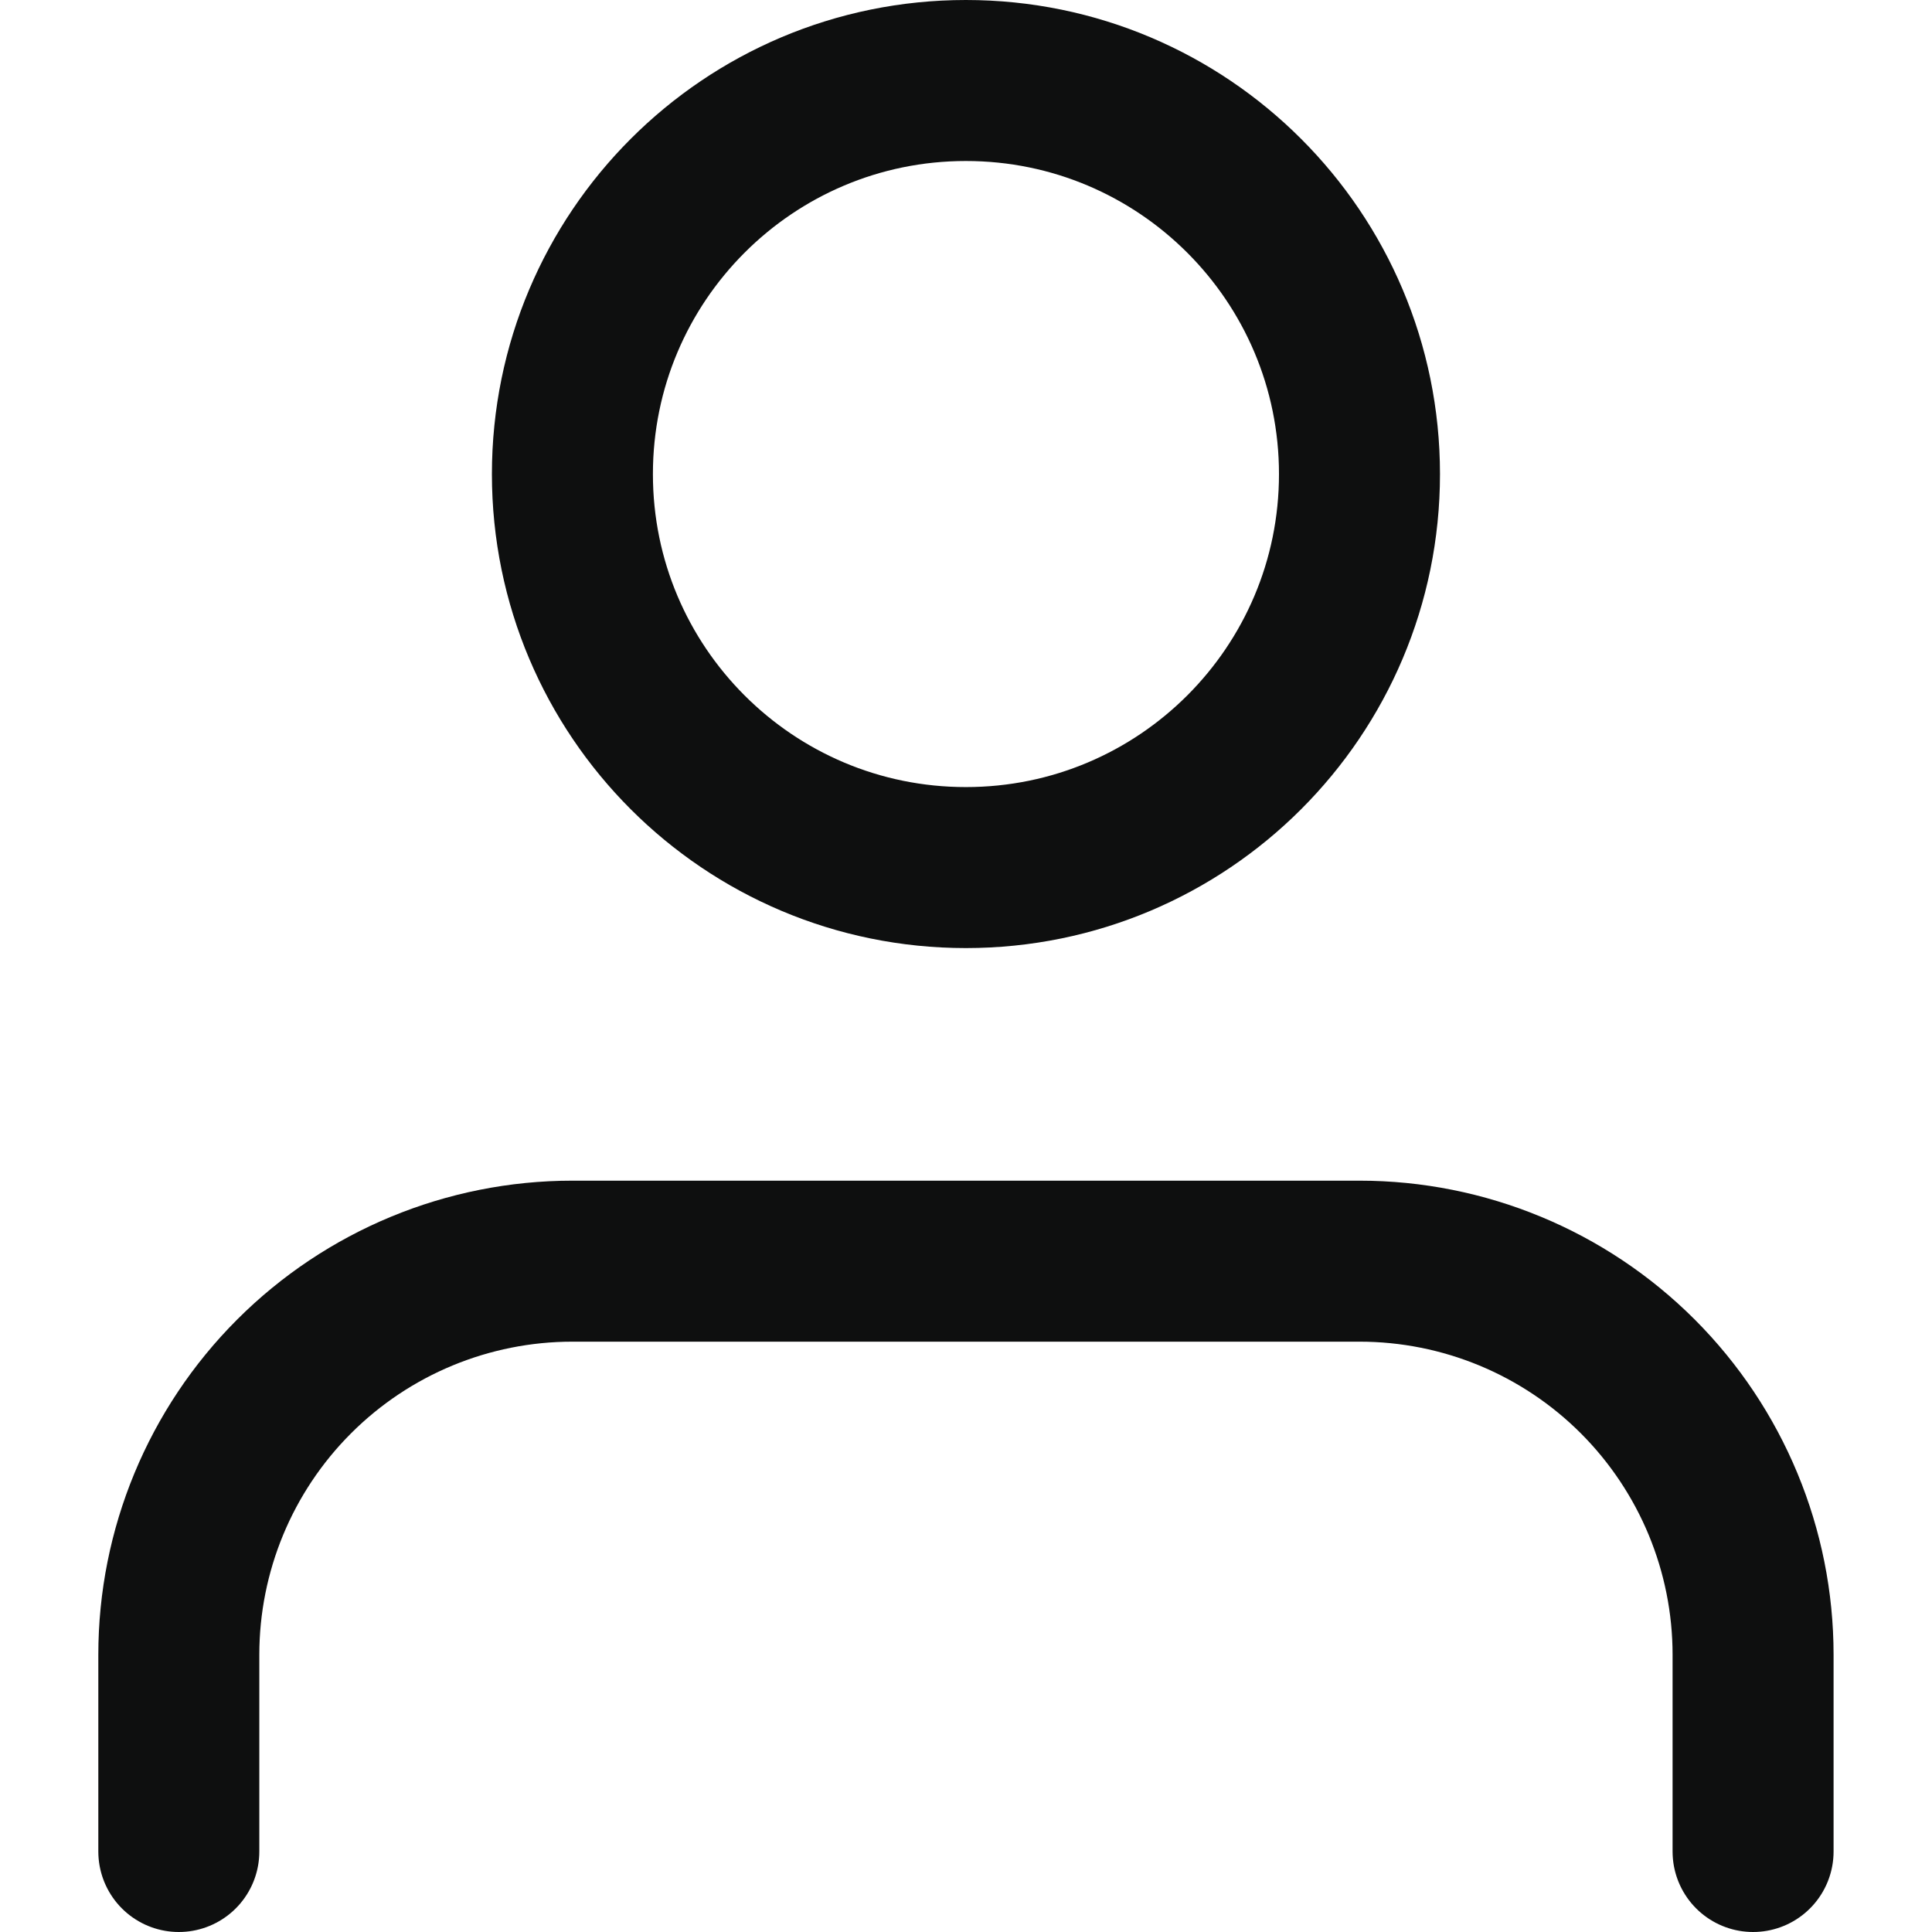 <svg width="18" height="18" viewBox="0 0 18 18" fill="none" xmlns="http://www.w3.org/2000/svg">
<path d="M16.333 17.25V15.417C16.333 14.444 15.946 13.512 15.259 12.824C14.571 12.136 13.639 11.75 12.666 11.75H5.333C4.36 11.75 3.428 12.136 2.74 12.824C2.052 13.512 1.666 14.444 1.666 15.417V17.25" stroke="#0E0F0F" stroke-width="1.5" stroke-linecap="round" stroke-linejoin="round"/>
<path d="M8.999 8.083C11.024 8.083 12.666 6.442 12.666 4.417C12.666 2.392 11.024 0.75 8.999 0.75C6.974 0.75 5.333 2.392 5.333 4.417C5.333 6.442 6.974 8.083 8.999 8.083Z" stroke="#0E0F0F" stroke-width="1.5" stroke-linecap="round" stroke-linejoin="round"/>
</svg>
